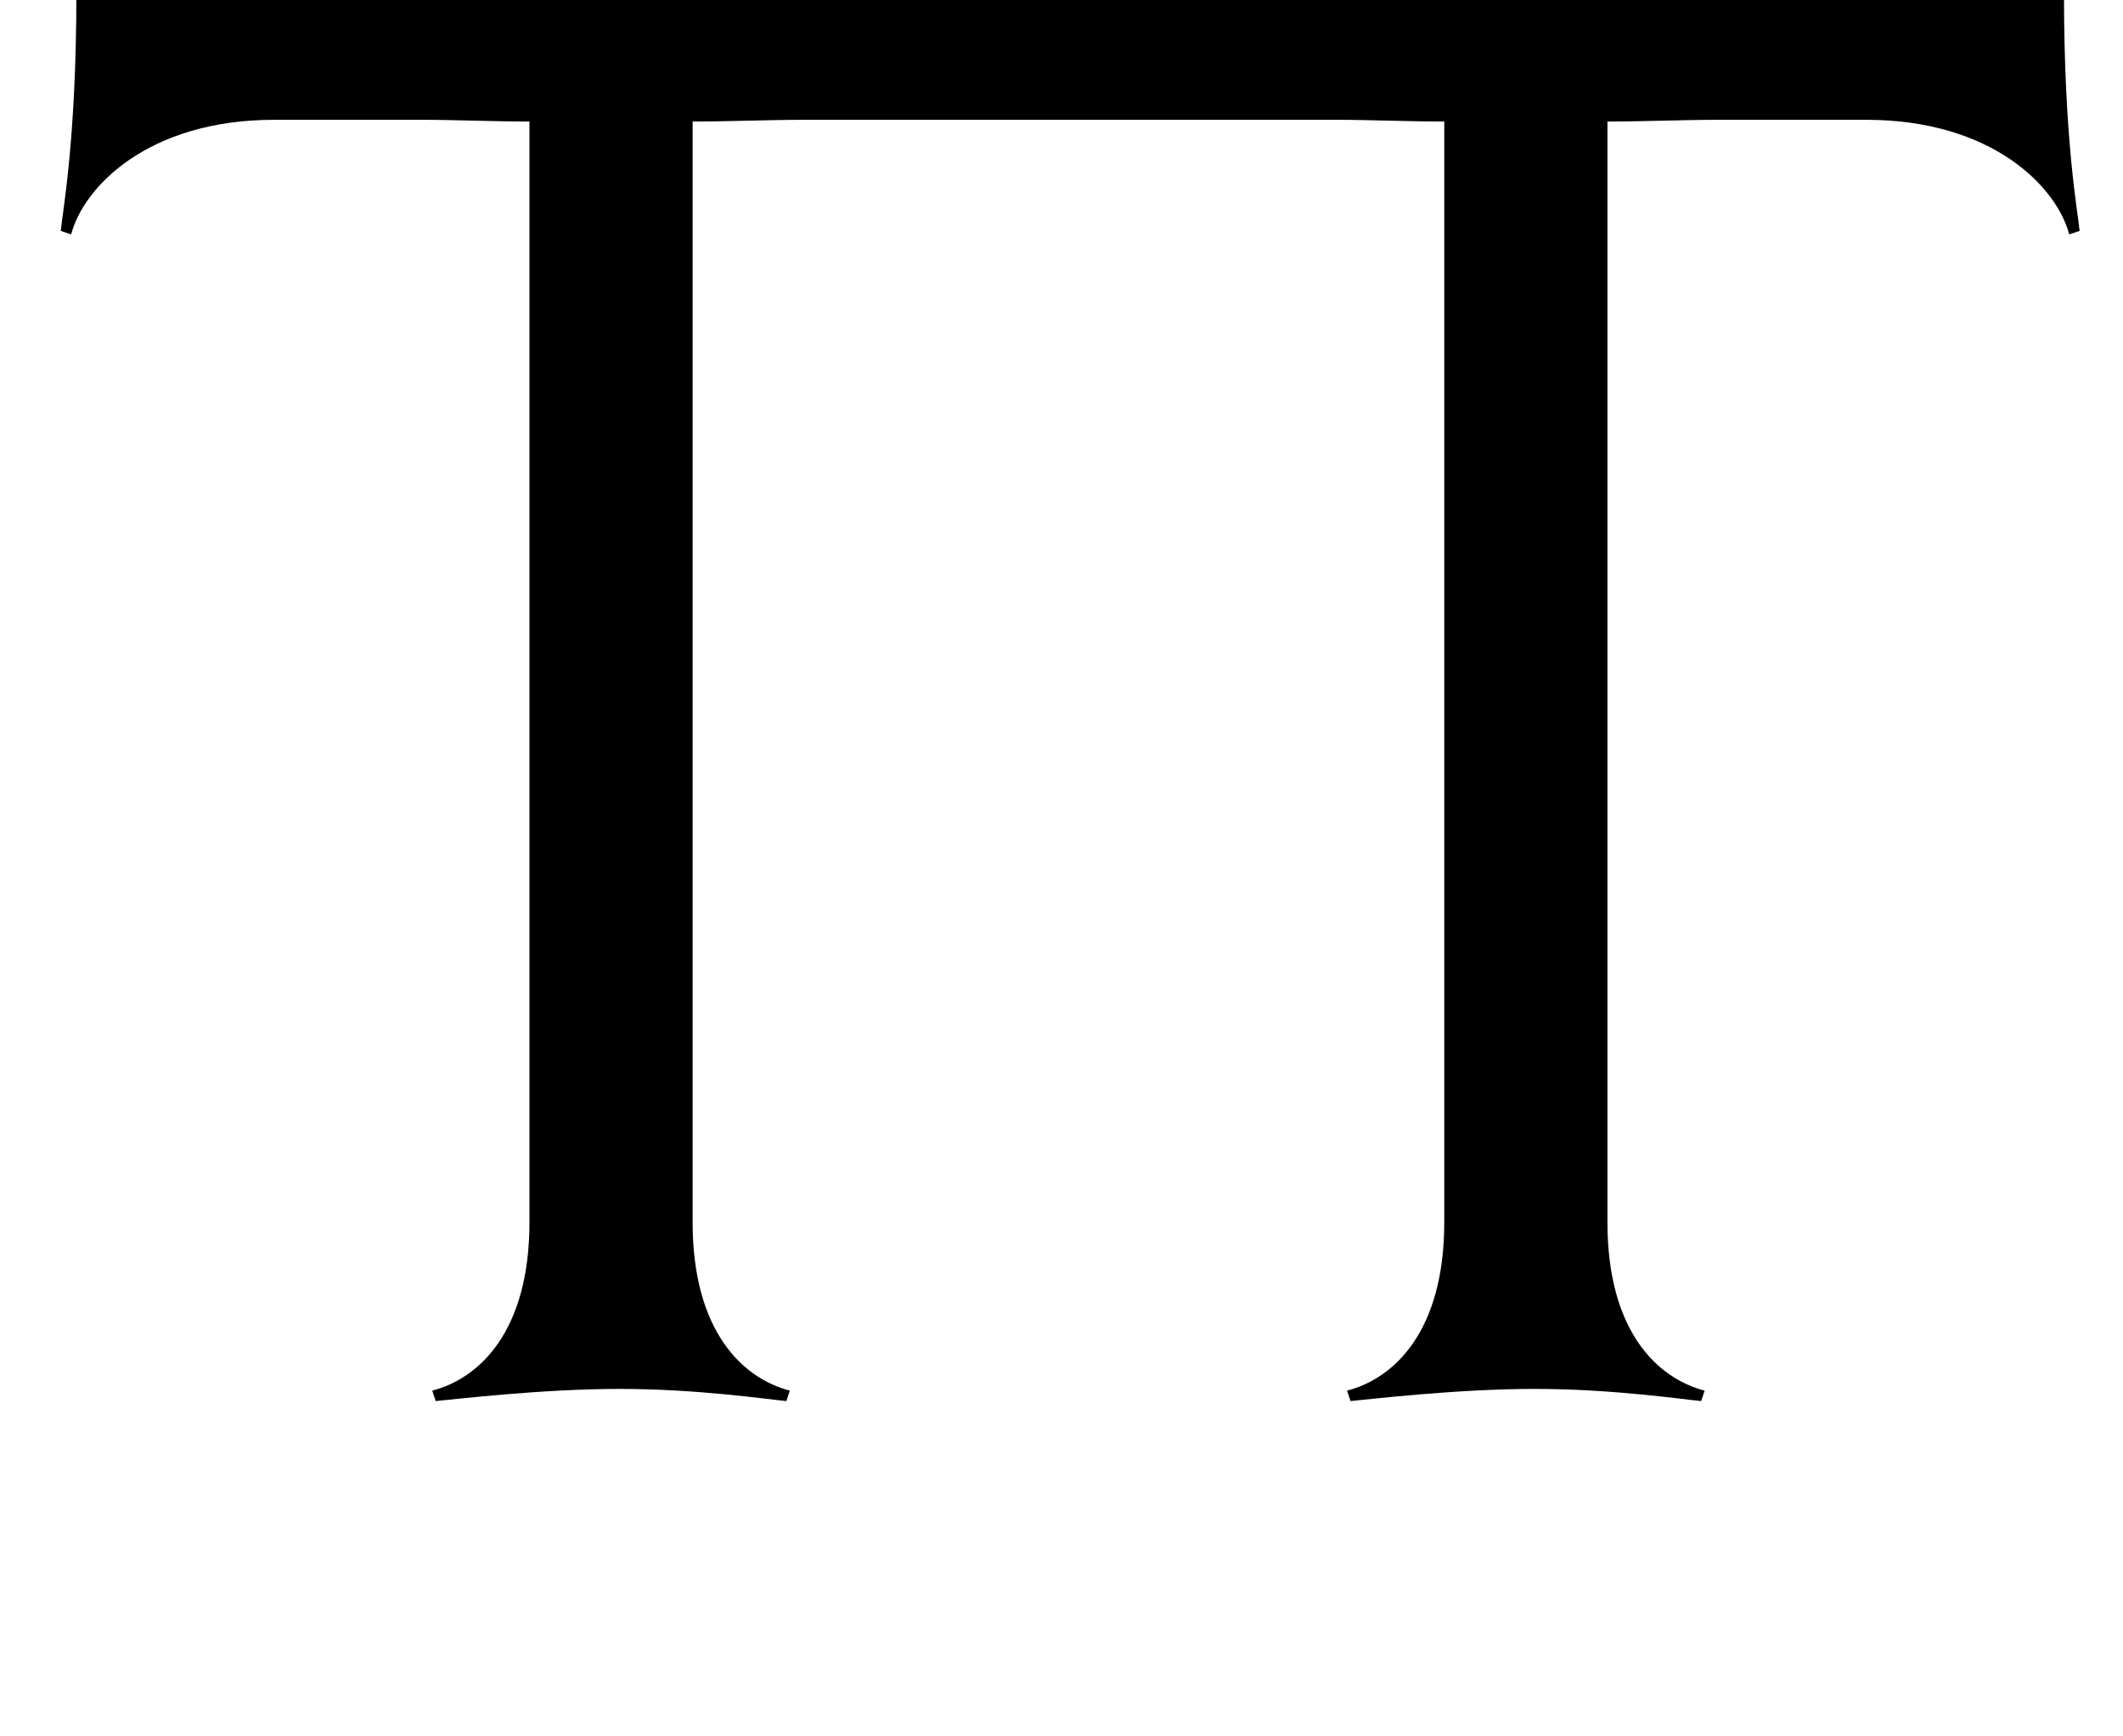 <?xml version="1.0" standalone="no"?>
<!DOCTYPE svg PUBLIC "-//W3C//DTD SVG 1.1//EN" "http://www.w3.org/Graphics/SVG/1.1/DTD/svg11.dtd" >
<svg xmlns="http://www.w3.org/2000/svg" xmlns:xlink="http://www.w3.org/1999/xlink" version="1.1" viewBox="-10 0 1223 1000">
  <g transform="matrix(1 0 0 -1 0 800)">
   <path fill="currentColor"
d="M1179 804c0 -85 8 -126 9 -137l-6 -2c-7 27 -44 66 -117 66h-85c-20 0 -43 -1 -64 -1v-634c0 -63 29 -90 56 -97l-2 -6c-11 1 -51 7 -96 7s-95 -6 -106 -7l-2 6c27 7 56 34 56 97v634c-21 0 -43 1 -62 1h-307c-20 0 -43 -1 -64 -1v-634c0 -63 29 -90 56 -97l-2 -6
c-11 1 -51 7 -96 7s-95 -6 -106 -7l-2 6c27 7 56 34 56 97v634c-21 0 -43 1 -62 1h-85c-73 0 -110 -39 -117 -66l-6 2c1 11 9 52 9 137c21 -3 51 -4 74 -4h236h234h293h234c23 0 54 1 74 4z" />
  </g>

</svg>
